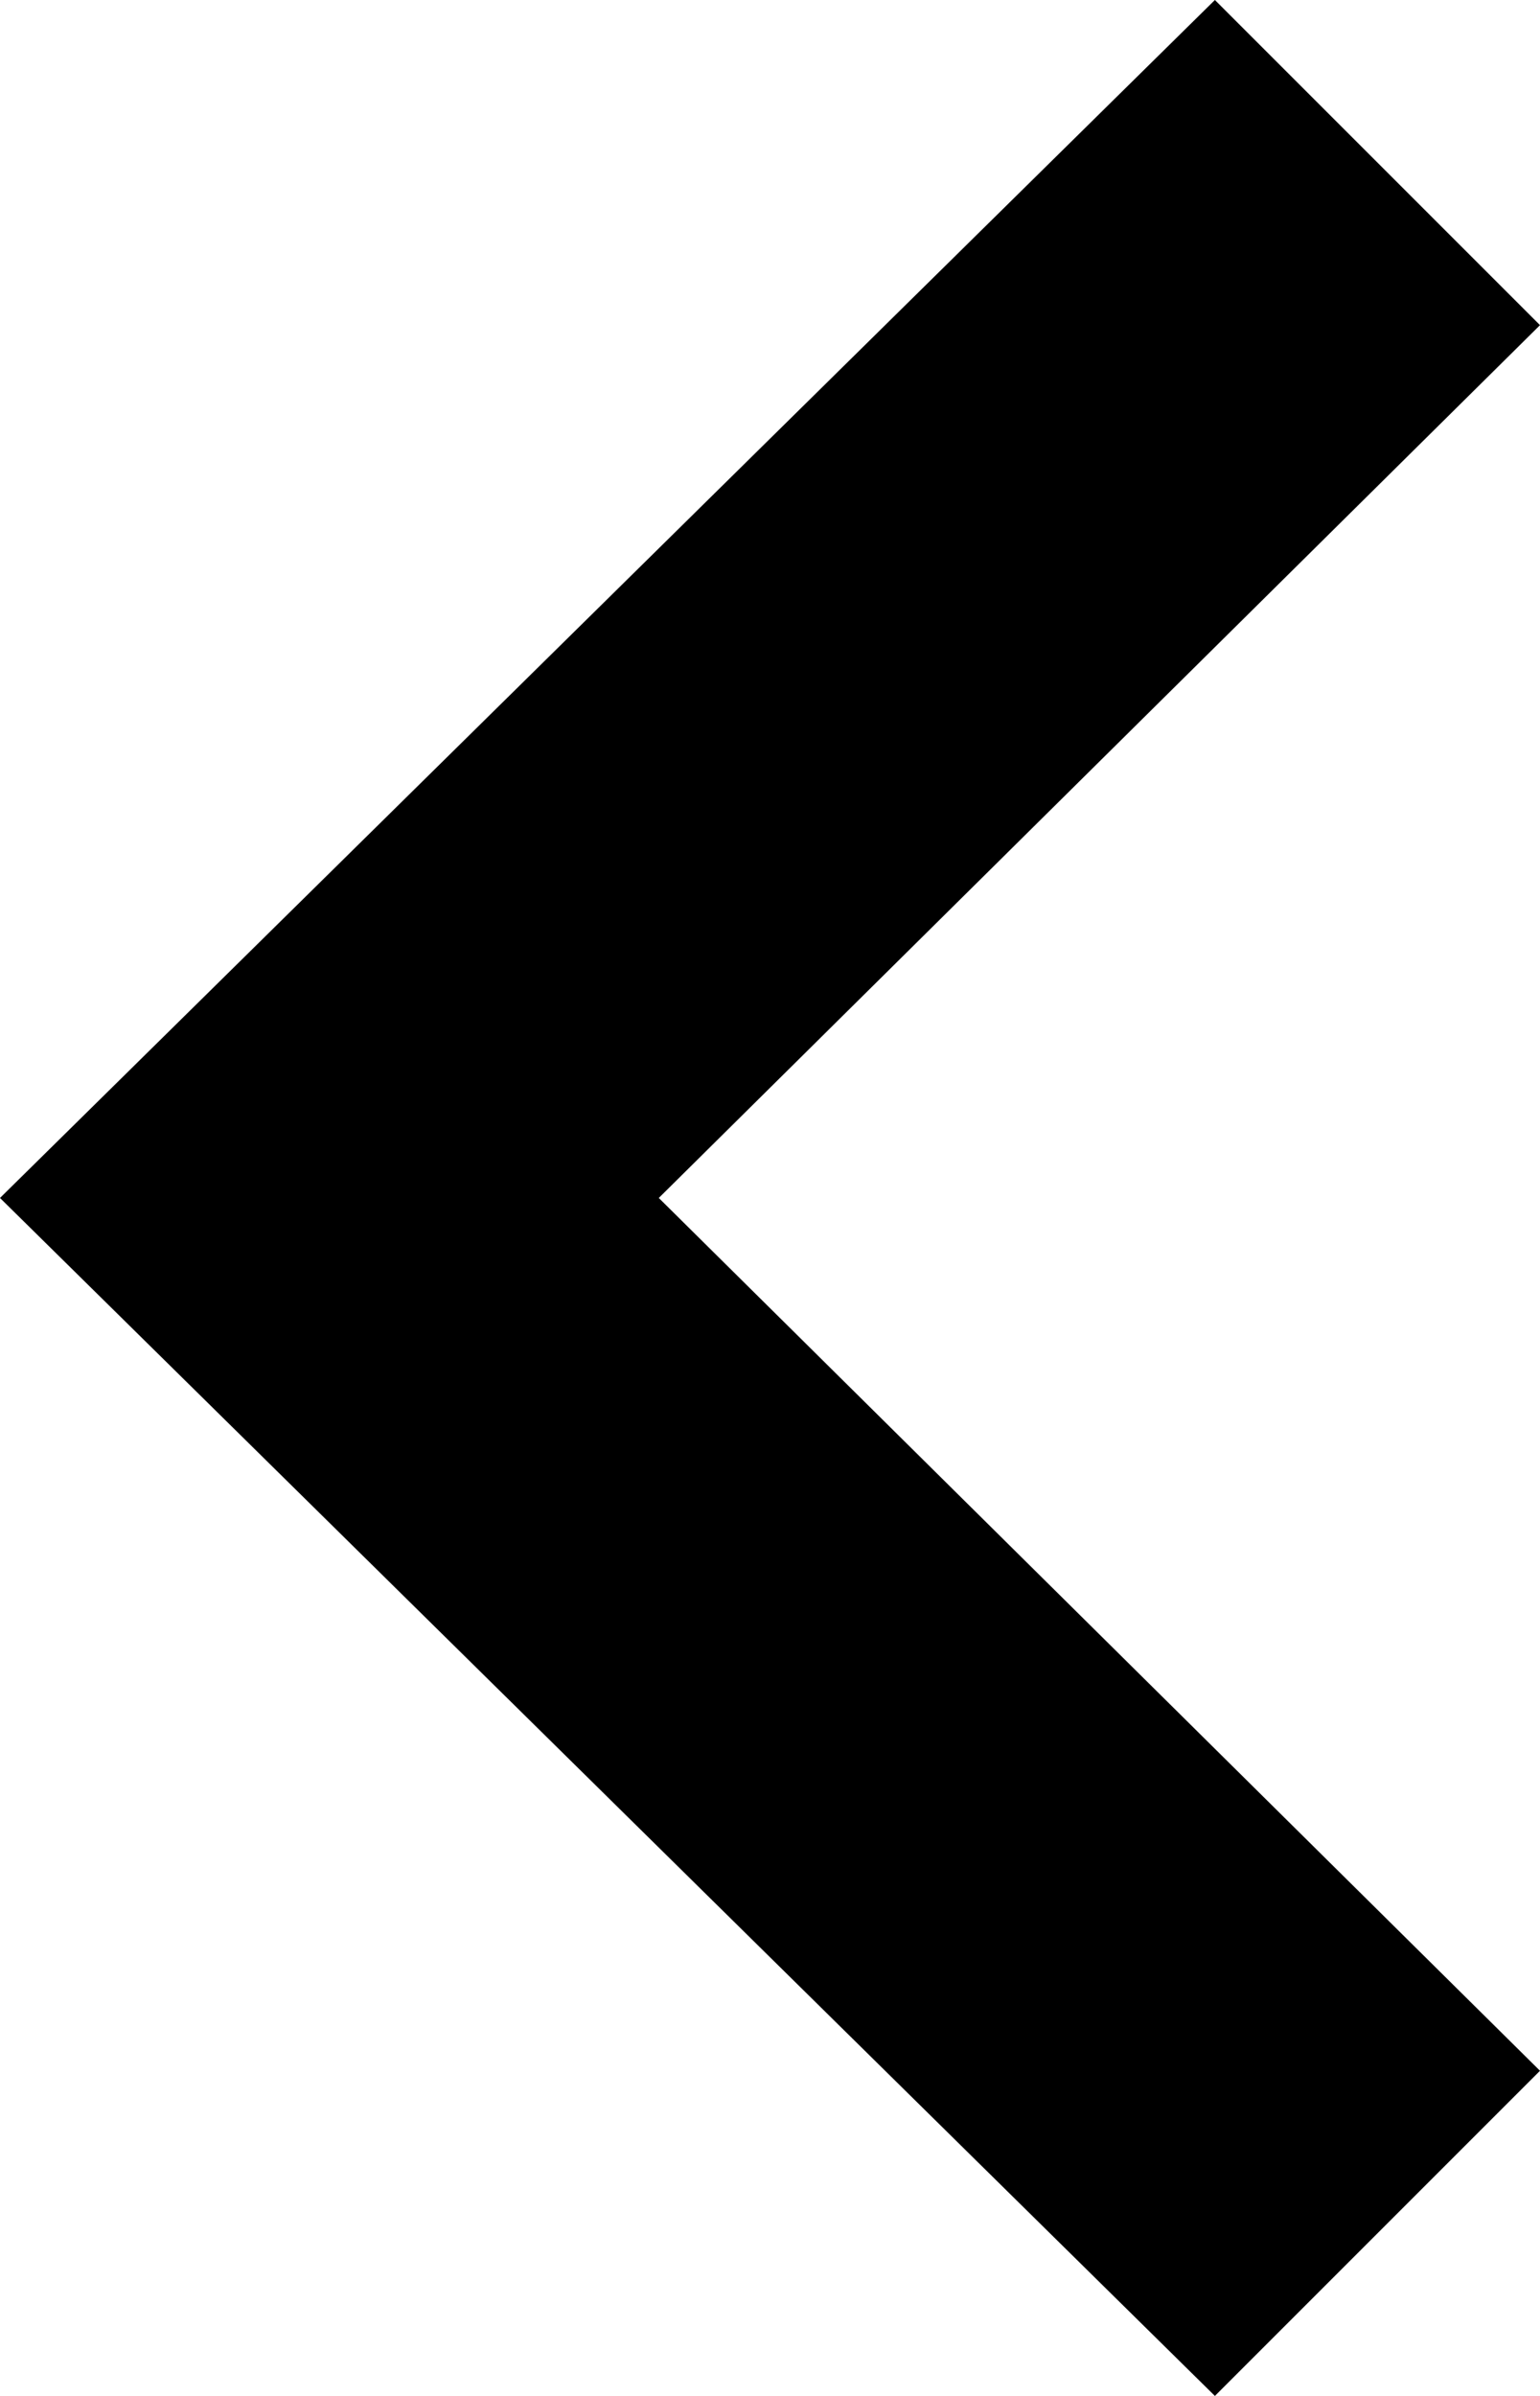 <?xml version="1.0" encoding="utf-8"?>
<!-- Generator: Adobe Illustrator 18.0.0, SVG Export Plug-In . SVG Version: 6.00 Build 0)  -->
<!DOCTYPE svg PUBLIC "-//W3C//DTD SVG 1.1//EN" "http://www.w3.org/Graphics/SVG/1.1/DTD/svg11.dtd">
<svg version="1.1" id="Warstwa_1" xmlns="http://www.w3.org/2000/svg" xmlns:xlink="http://www.w3.org/1999/xlink" x="0px" y="0px"
	 viewBox="0 0 18 28" enable-background="new 0 0 18 28" xml:space="preserve">
<path fill-rule="evenodd" clip-rule="evenodd" d="M18,3.8L7.7,14L18,24.2L14.2,28L0,14L14.2,0L18,3.8z"/>
</svg>
